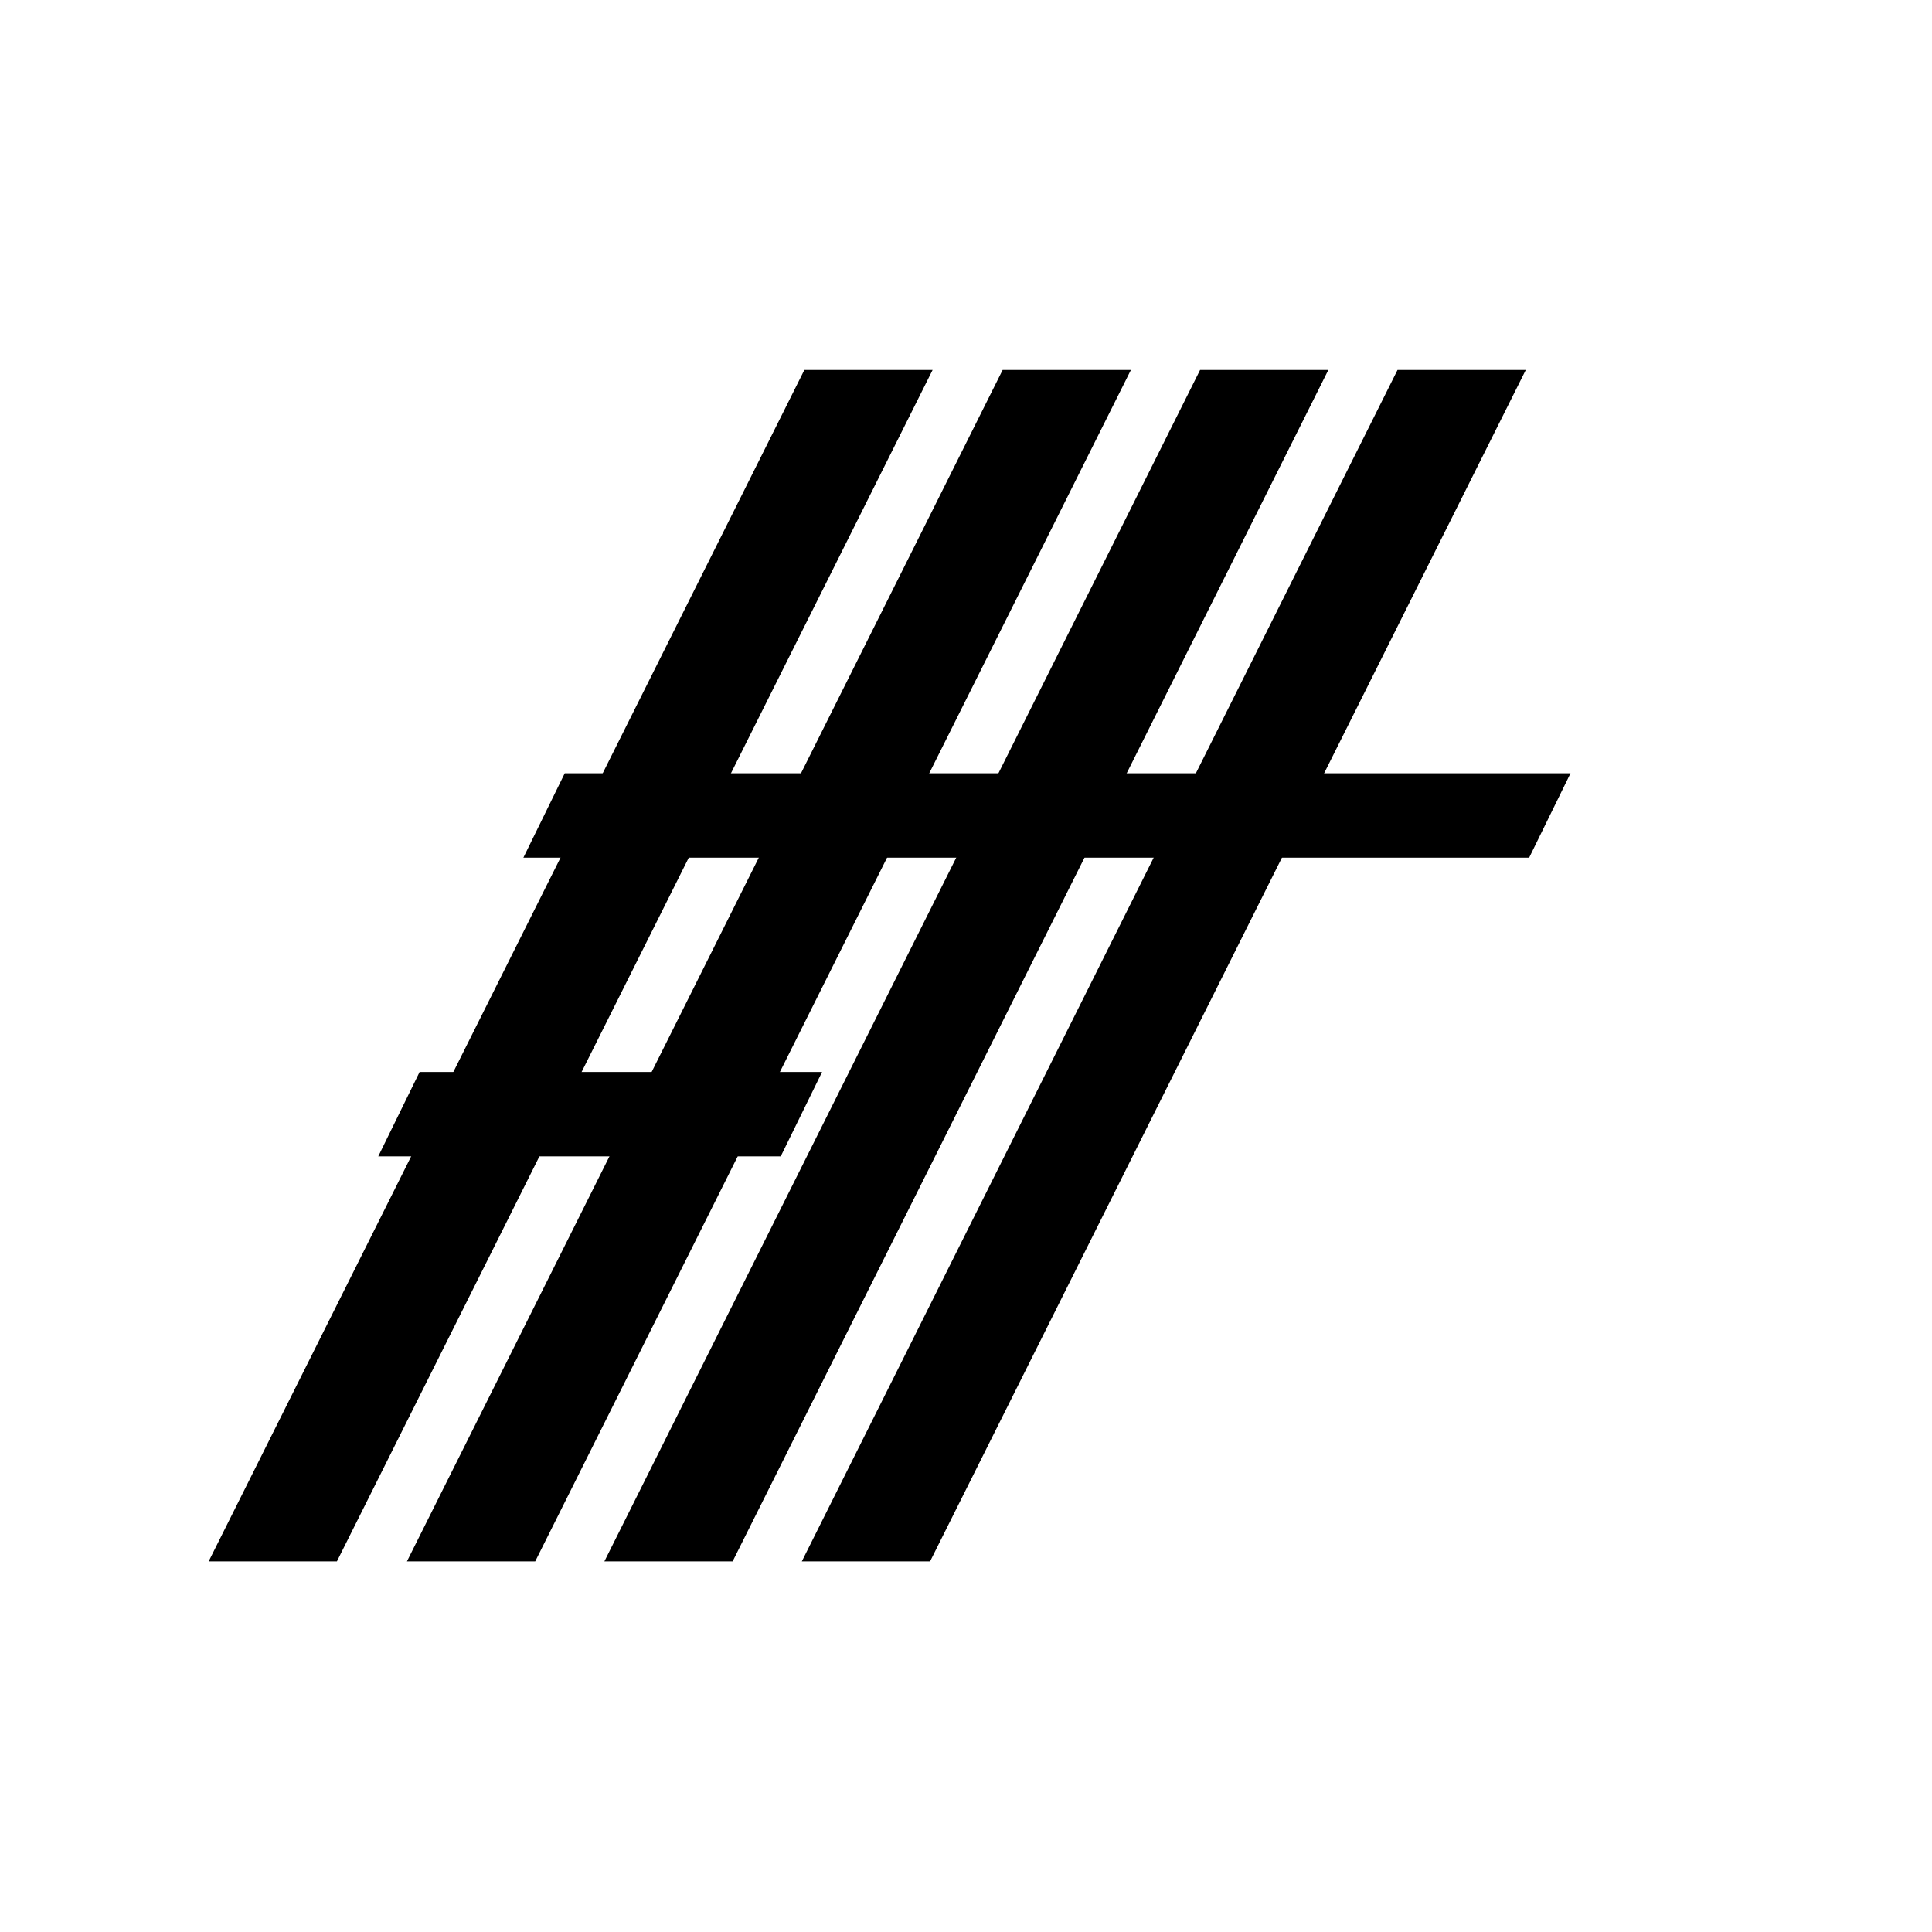 <svg width="300" height="300" viewBox="0 0 300 300" fill="none" xmlns="http://www.w3.org/2000/svg">
<path d="M65.155 166.457H127.652L121.232 179.559H58.735L65.155 166.457Z" fill="black"/>
<path d="M87.691 120.075H243.867L237.447 133.177H81.27L87.691 120.075Z" fill="black"/>
<path d="M124.9 57.448H144.815L52.315 242.448H32.4L124.9 57.448Z" fill="black"/>
<path d="M155.69 57.448H175.605L83.105 242.448H63.19L155.69 57.448Z" fill="black"/>
<path d="M186.349 57.448H206.264L113.763 242.448H93.848L186.349 57.448Z" fill="black"/>
<path d="M217.007 57.448H236.923L144.422 242.448H124.507L217.007 57.448Z" fill="black"/>
</svg>
